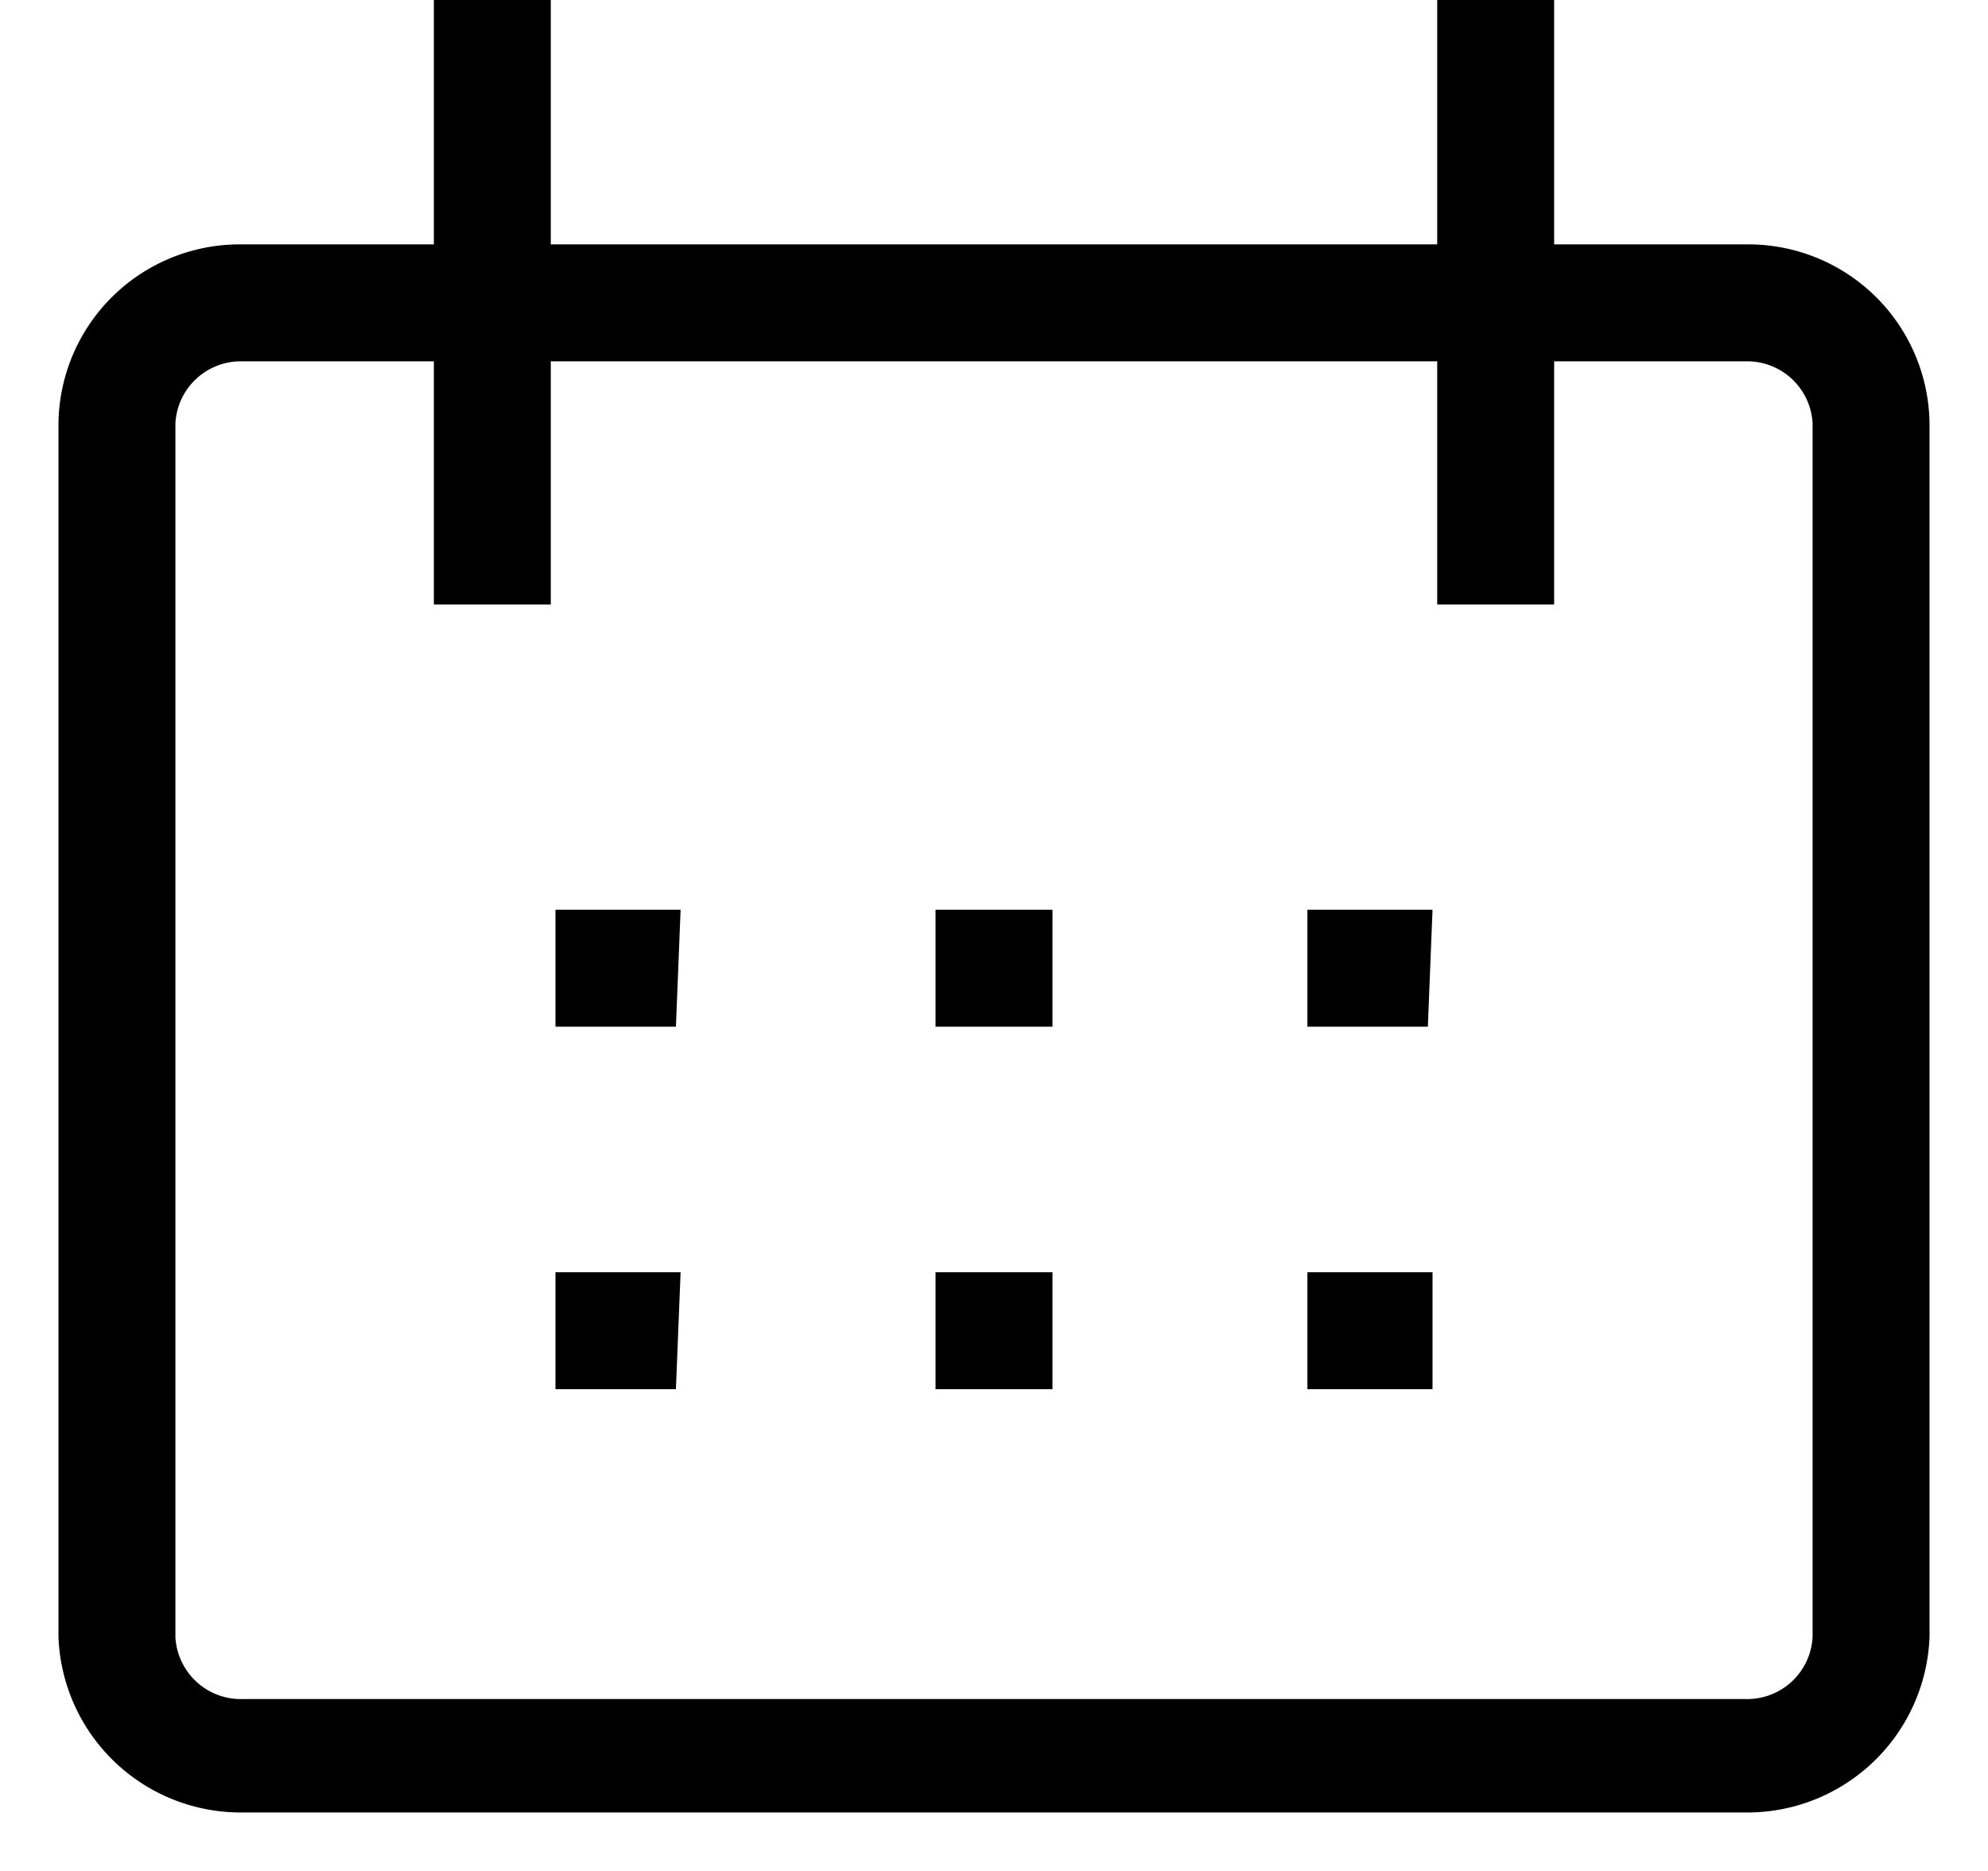 <svg id="Layer_1" data-name="Layer 1" xmlns="http://www.w3.org/2000/svg" viewBox="0 0 17 16"><path d="M14.93,15.5H2.07A1.56,1.56,0,0,1,.5,14V3.62A1.55,1.55,0,0,1,2.07,2.09H3.71V0h1V2.09h7.58V0h1V2.09h1.64A1.55,1.55,0,0,1,16.5,3.62V14A1.56,1.56,0,0,1,14.93,15.5ZM2.07,3.09a.56.56,0,0,0-.57.53V14a.56.56,0,0,0,.57.53H14.93A.56.56,0,0,0,15.5,14V3.62a.56.56,0,0,0-.57-.53H13.29V5.17h-1V3.09H4.71V5.17h-1V3.09Zm10.18,8.79H11.18v-1h1.07ZM9,11.88H8v-1H9Zm-3.22,0H4.75v-1H5.82Zm6.43-3.1H11.18v-1h1.07ZM9,8.78H8v-1H9Zm-3.22,0H4.75v-1H5.82Z"/></svg>